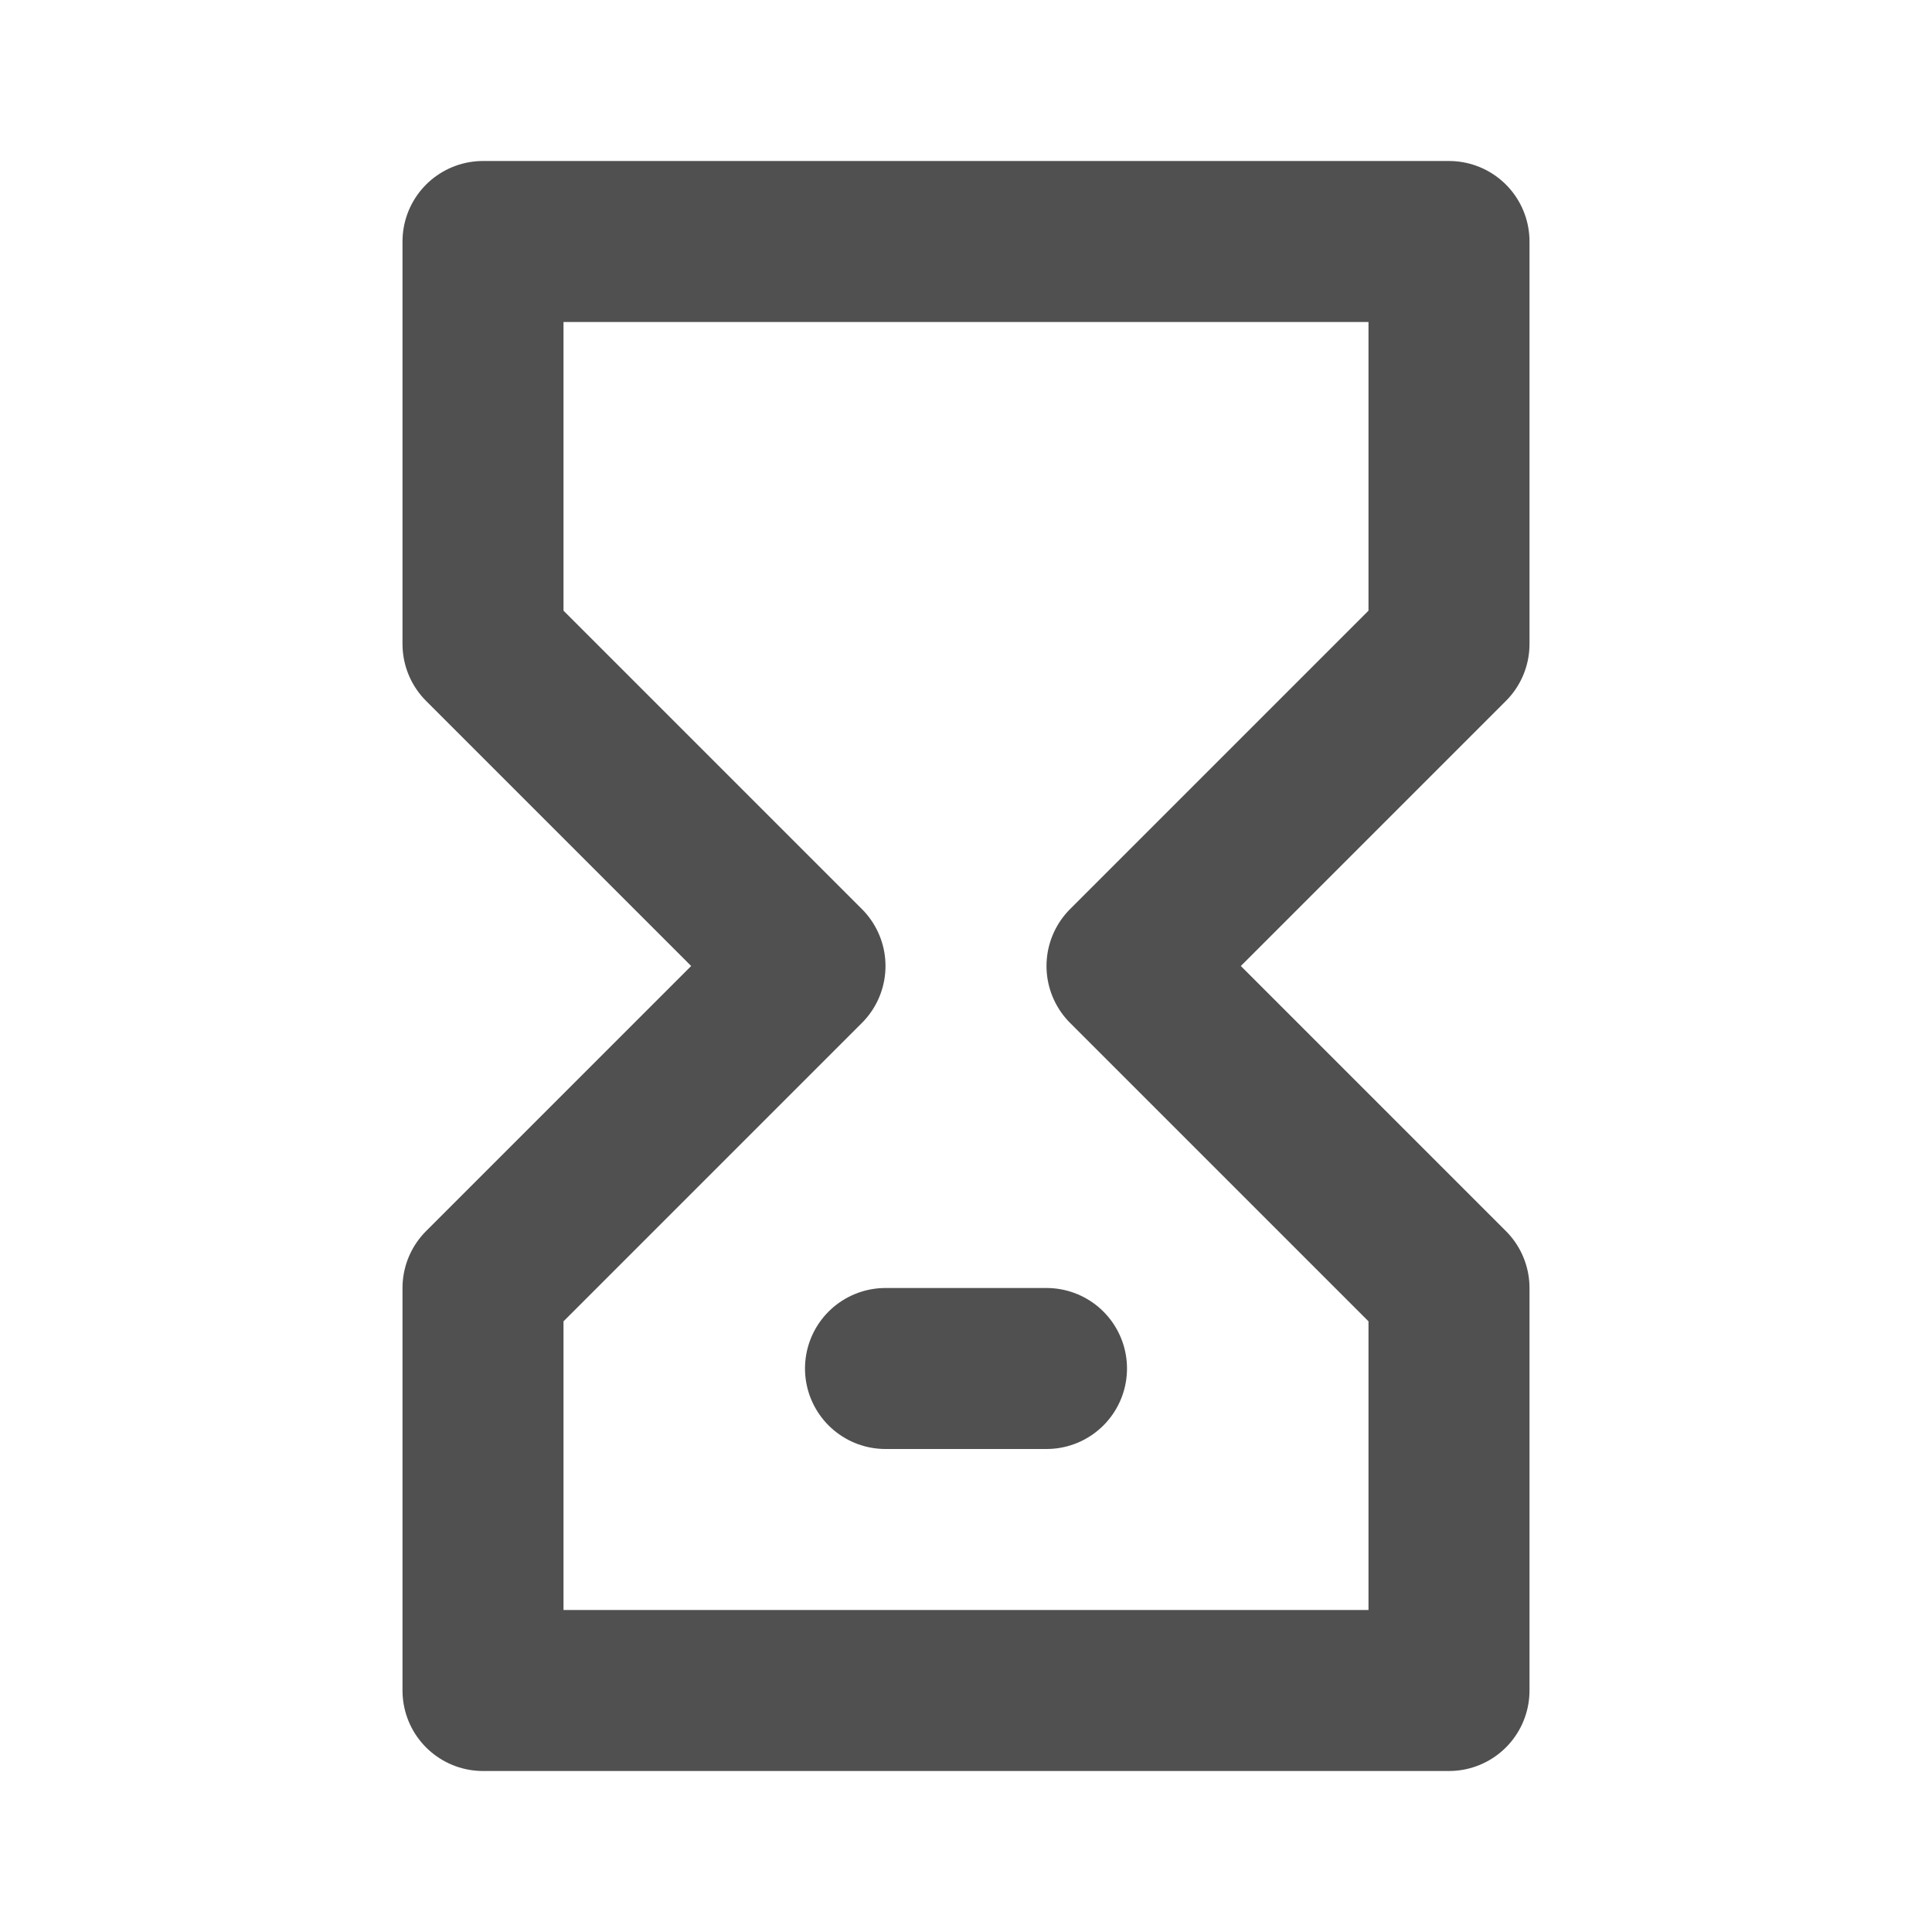 <svg width="24" height="24" viewBox="0 0 24 24" fill="none" xmlns="http://www.w3.org/2000/svg">
<g id="&#235;&#170;&#168;&#235;&#158;&#152;&#236;&#139;&#156;&#234;&#179;&#132;">
<path id="Vector 158" d="M18 3H6V8L10 12L6 16V21H18V16L14 12L18 8V3Z" stroke="#505050" stroke-width="2" stroke-linejoin="round"/>
<path id="Vector 159" d="M11 17H13" stroke="#505050" stroke-width="2" stroke-linecap="round" stroke-linejoin="round"/>
</g>
</svg>
